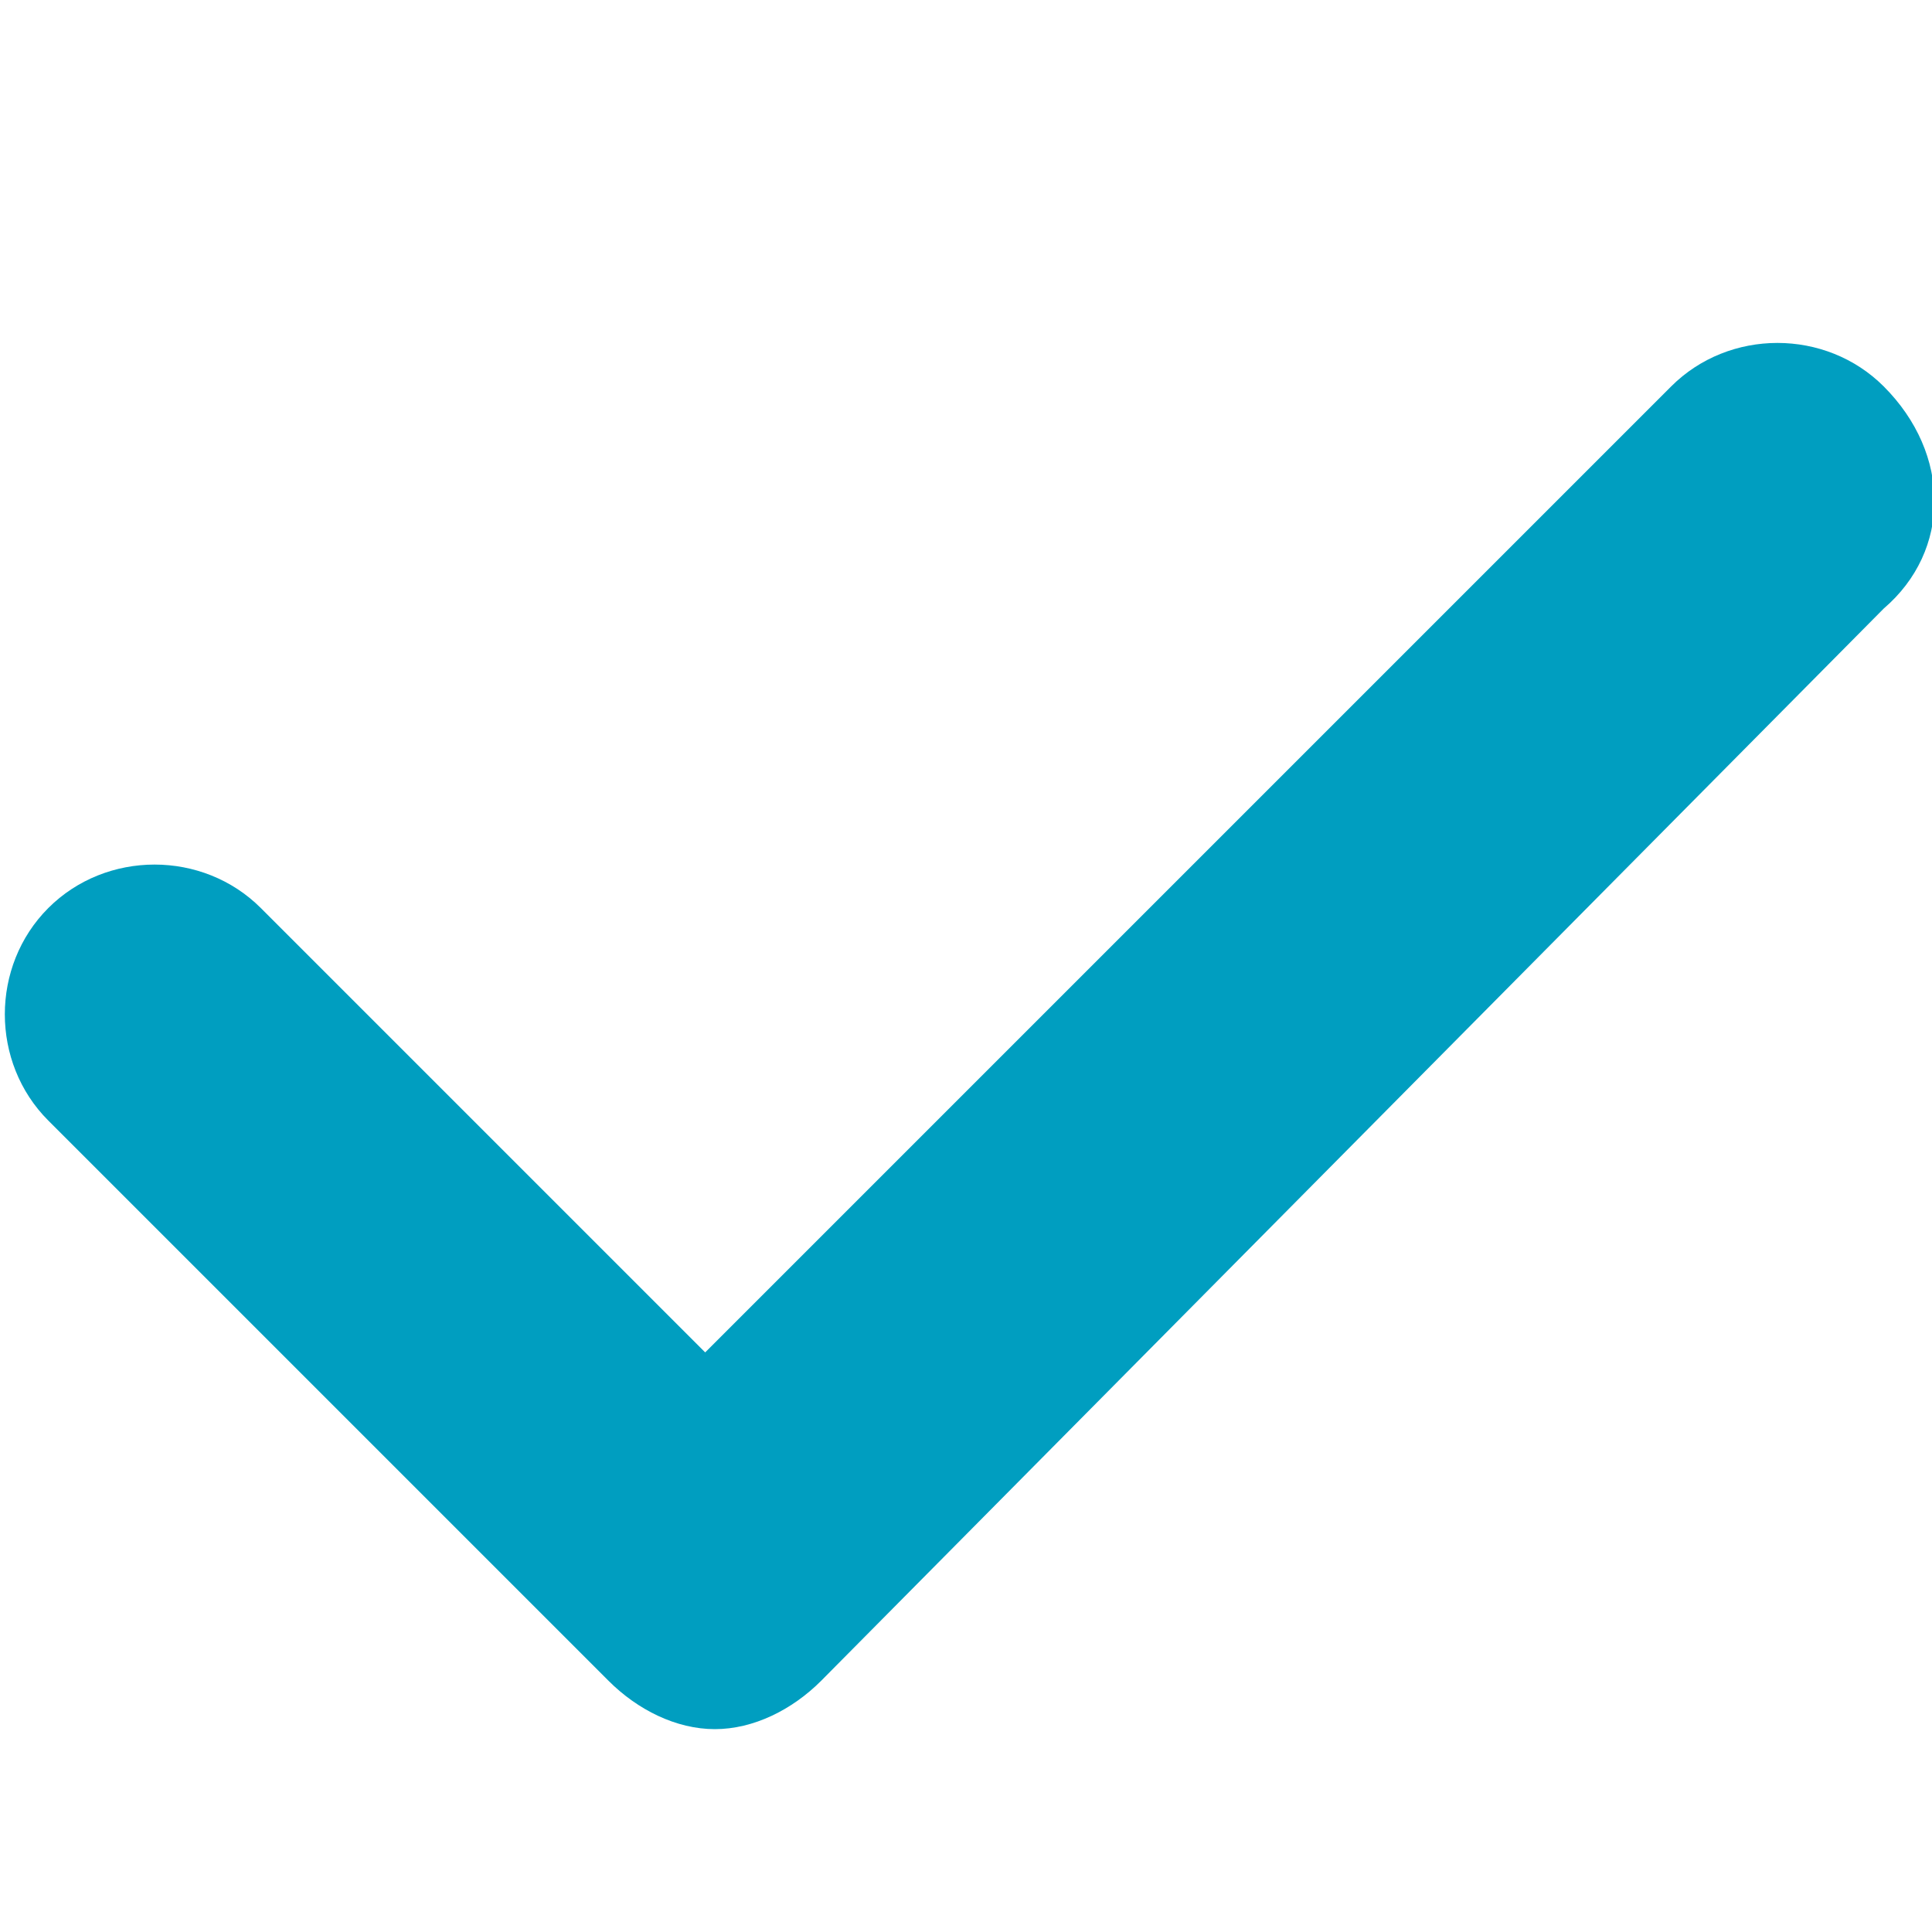 <svg xmlns="http://www.w3.org/2000/svg" xmlns:xlink="http://www.w3.org/1999/xlink" id="Layer_1" x="0" y="0" enable-background="new 0 0 20 20" version="1.1" viewBox="0 0 20 20" xml:space="preserve"><style type="text/css">.st0{fill:#009ec0}</style><path d="M19.5,4c-0.6-0.6-1.6-0.6-2.2,0l-10,10L2.7,9.4c-0.6-0.6-1.6-0.6-2.2,0c-0.6,0.6-0.6,1.6,0,2.2l5.8,5.8	c0,0,0,0,0,0c0,0,0,0,0,0l0,0c0.3,0.3,0.7,0.5,1.1,0.5c0.4,0,0.8-0.2,1.1-0.5L19.5,6.3C20.2,5.7,20.2,4.7,19.5,4z" class="st0"/></svg>